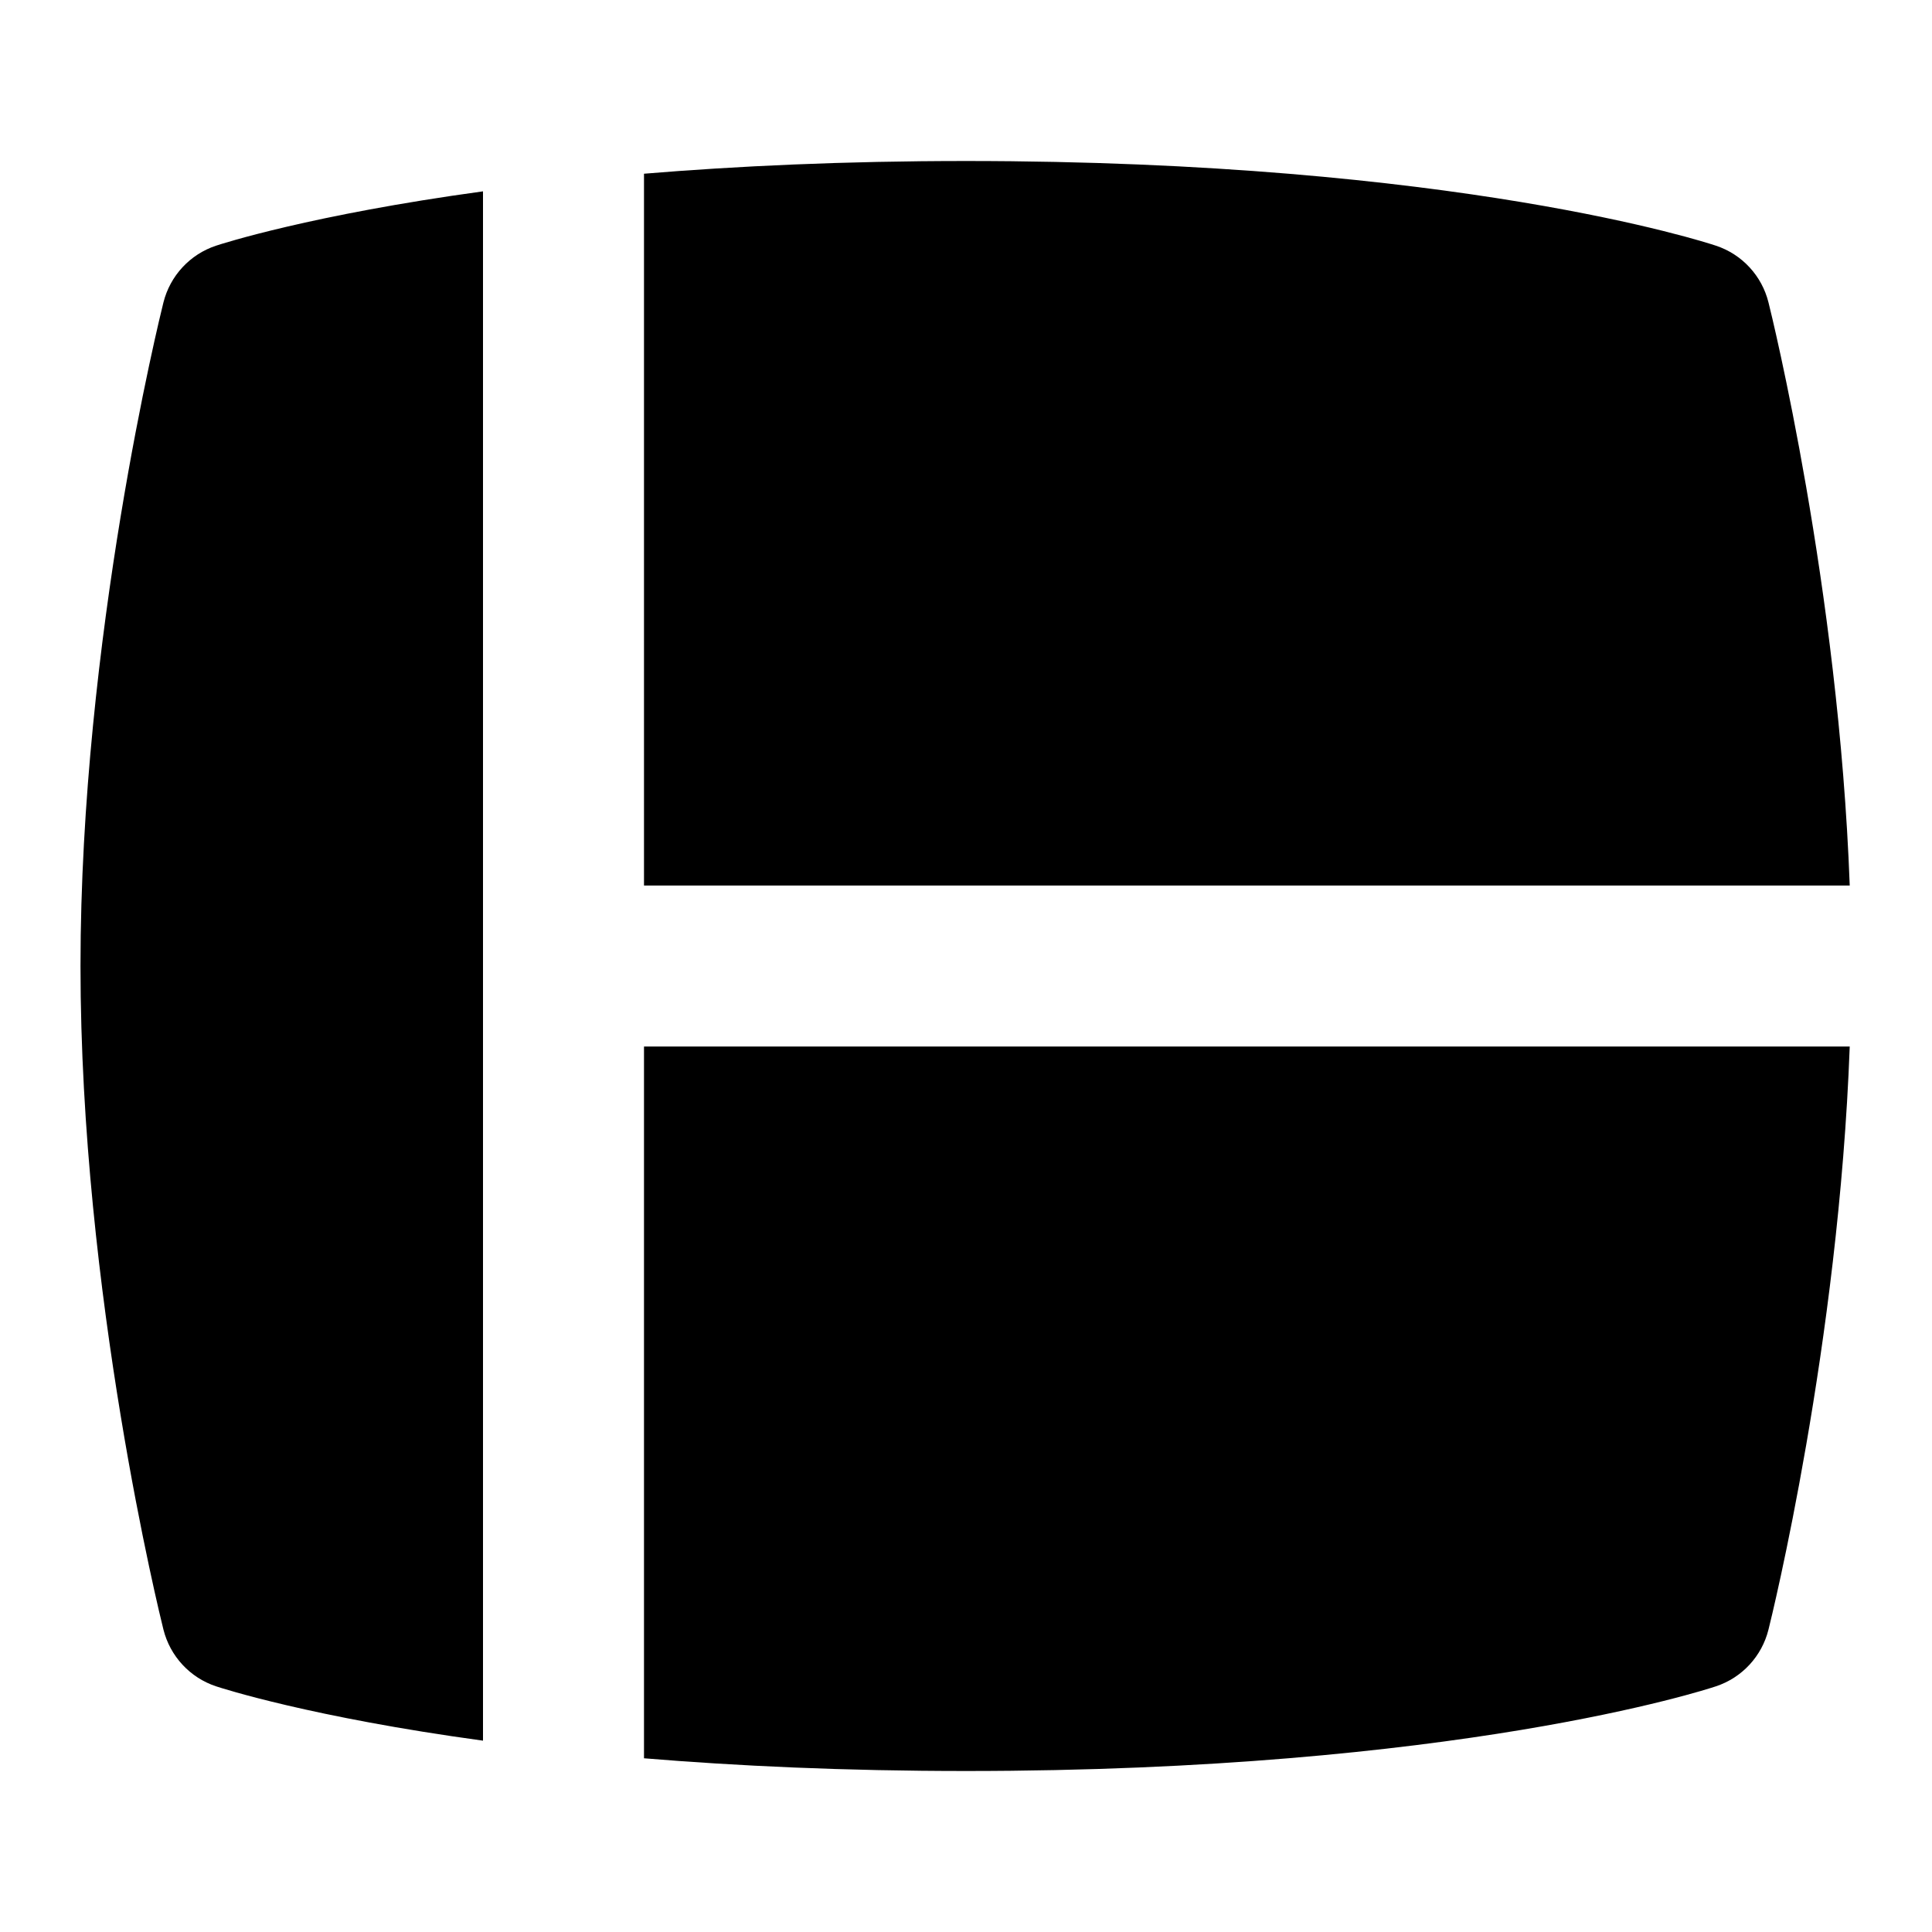 <svg id="Layer_1" viewBox="0 0 24 24" xmlns="http://www.w3.org/2000/svg" data-name="Layer 1"><path d="m8 2.158c1.147-.095 2.48-.158 4-.158 6.092 0 9.188 1.009 9.316 1.052.324.107.571.374.653.706.039.154.872 3.536 1.009 7.242h-14.978zm-2 .219c-2.132.292-3.241.65-3.316.675-.324.107-.571.374-.654.706-.042.168-1.03 4.166-1.03 8.242s.988 8.074 1.03 8.242c.083.332.33.599.654.706.076.025 1.185.384 3.316.675zm2 10.623v8.842c1.147.095 2.48.158 4 .158 6.092 0 9.188-1.009 9.316-1.052.324-.107.571-.374.653-.706.039-.154.872-3.536 1.009-7.242z"/></svg>